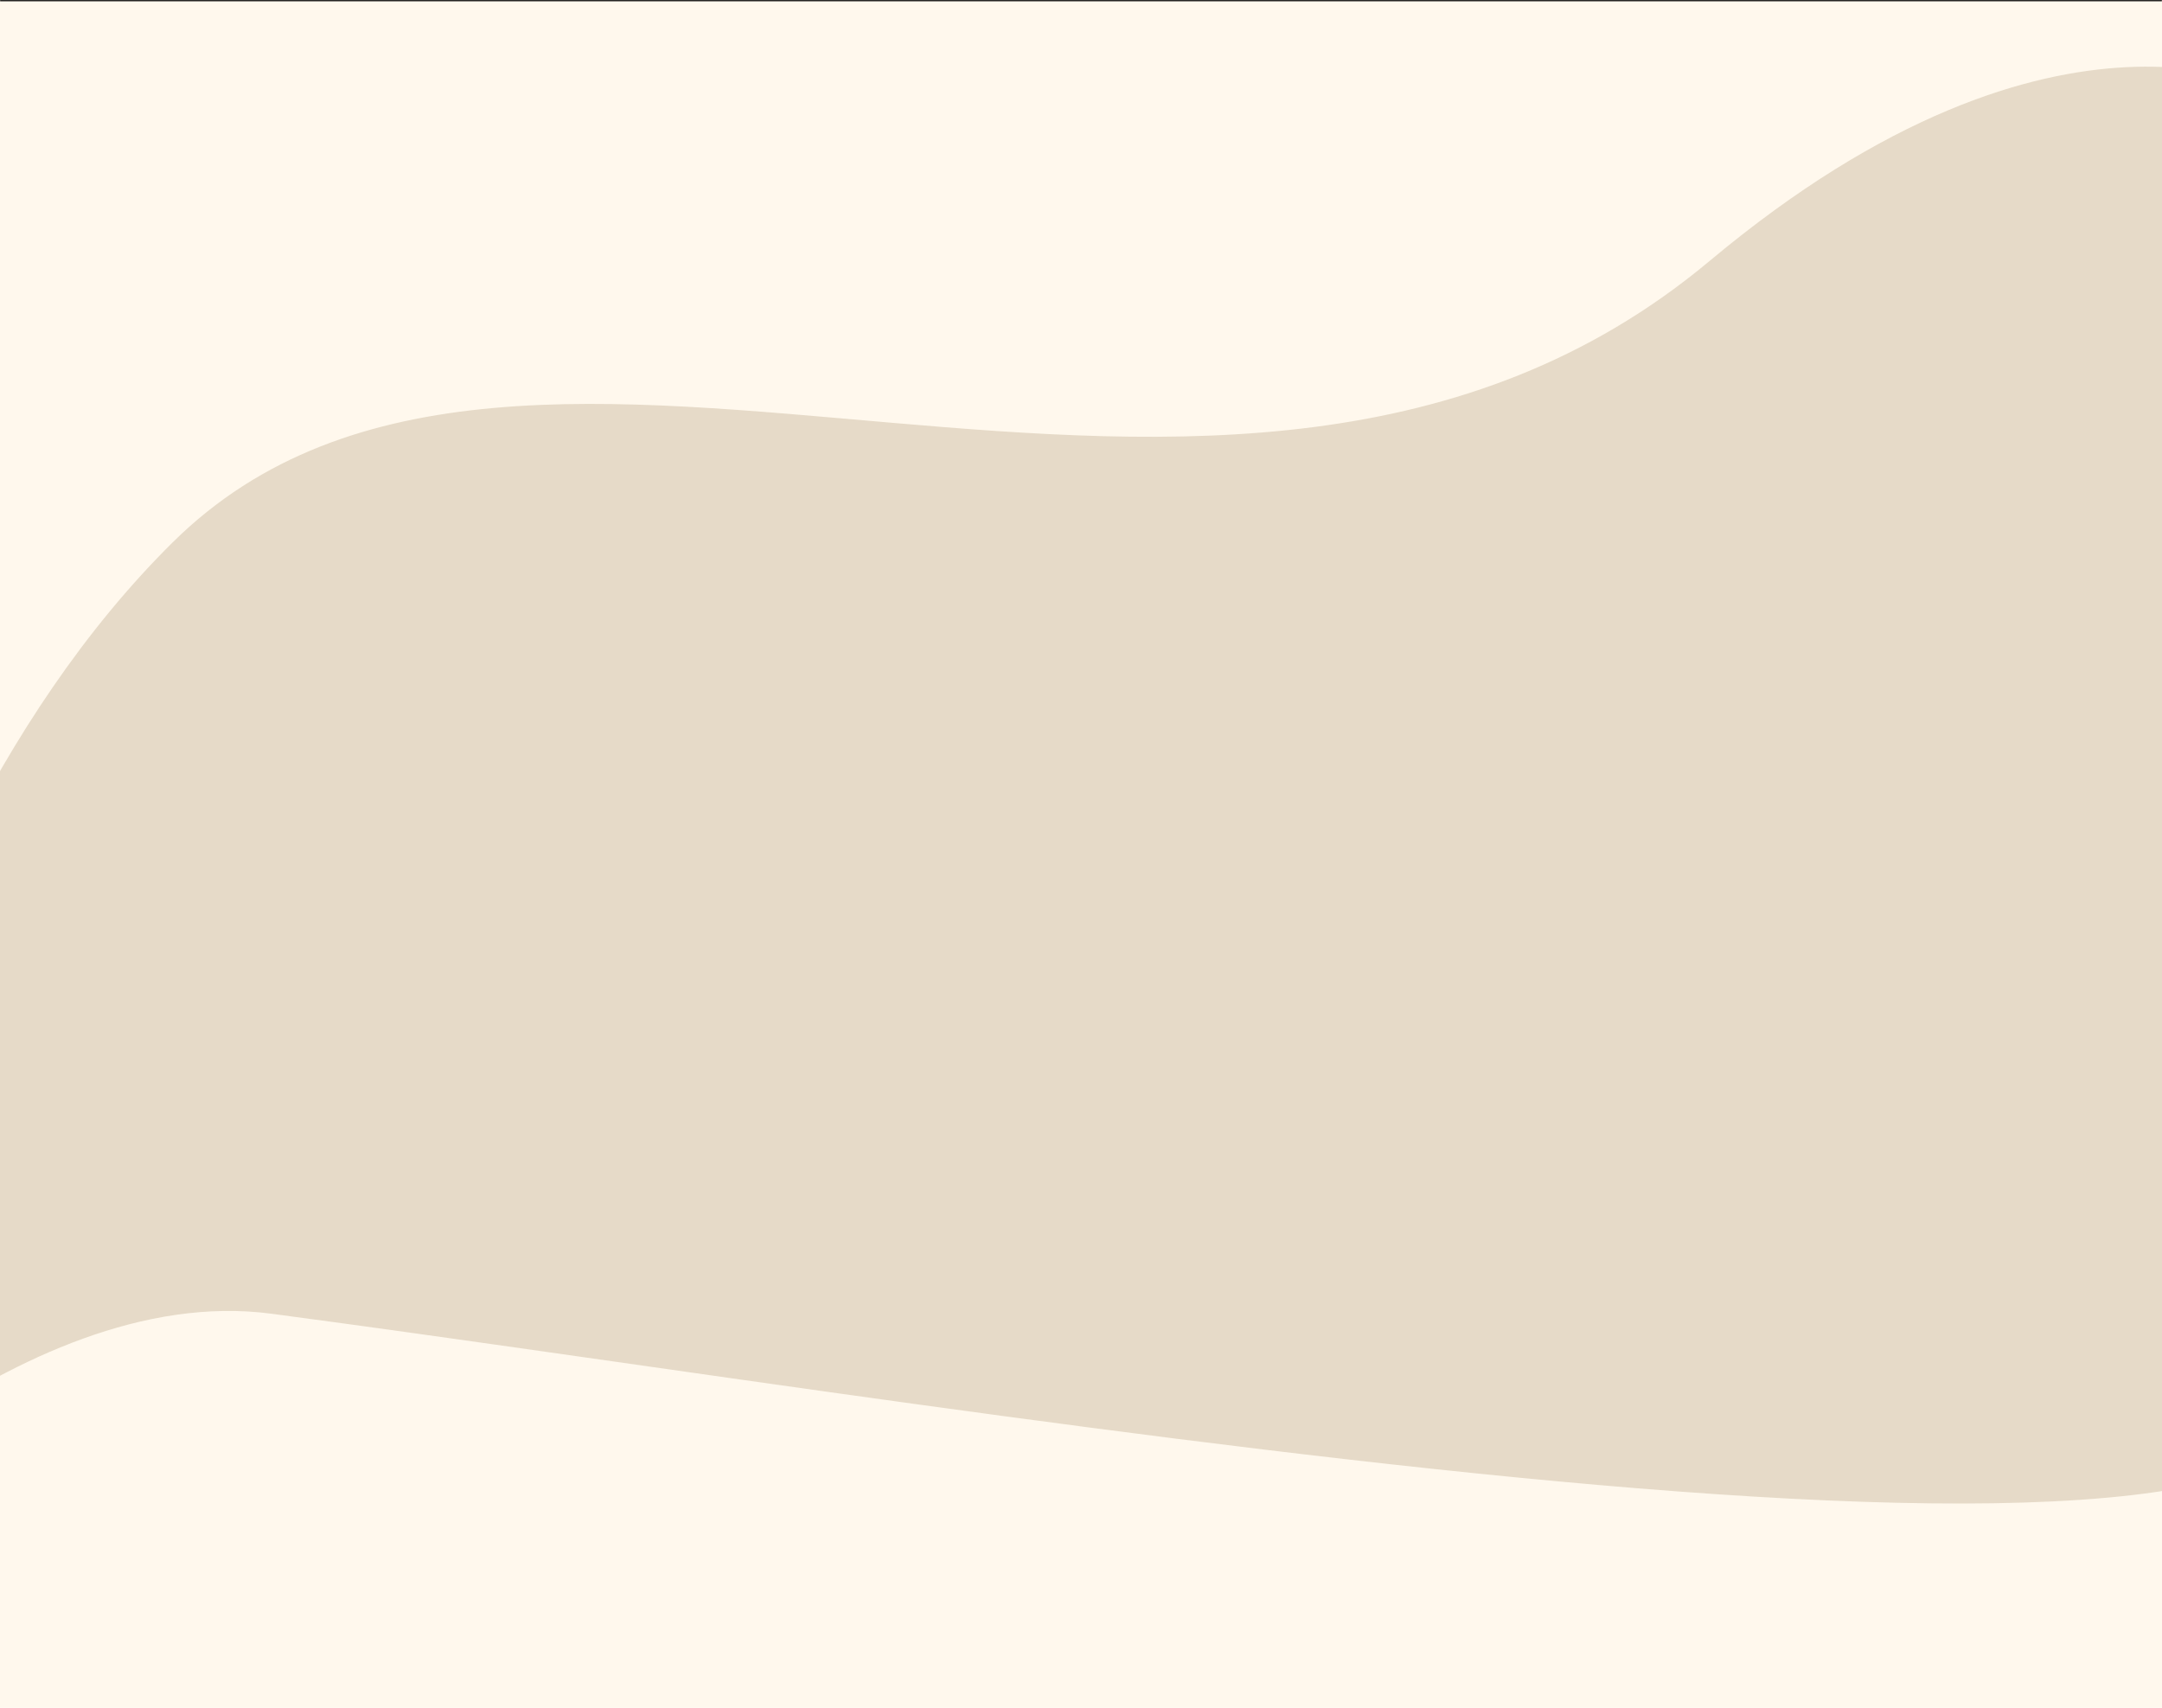 <svg width="1728" height="1365" viewBox="0 0 1728 1365" fill="none" xmlns="http://www.w3.org/2000/svg">
<mask id="path-1-inside-1_238_4" fill="white">
<path d="M0 0H1728V1365H0V0Z"/>
</mask>
<path d="M0 0H1728V1365H0V0Z" fill="#FFF8ED"/>
<path d="M0 1H1728V-1H0V1Z" fill="black" mask="url(#path-1-inside-1_238_4)"/>
<path d="M138 433.5C-144.5 713 -198 1250.5 -198 1250.5C-198 1250.5 13.5 1023 217 1050C811.478 1128.87 1903.24 1320.66 1859 1096.5L1822 75.5C1822 75.5 1648.23 -27.047 1366.5 208.5C978.324 533.047 420.5 154 138 433.5Z" fill="#856635" fill-opacity="0.2"/>
</svg>
